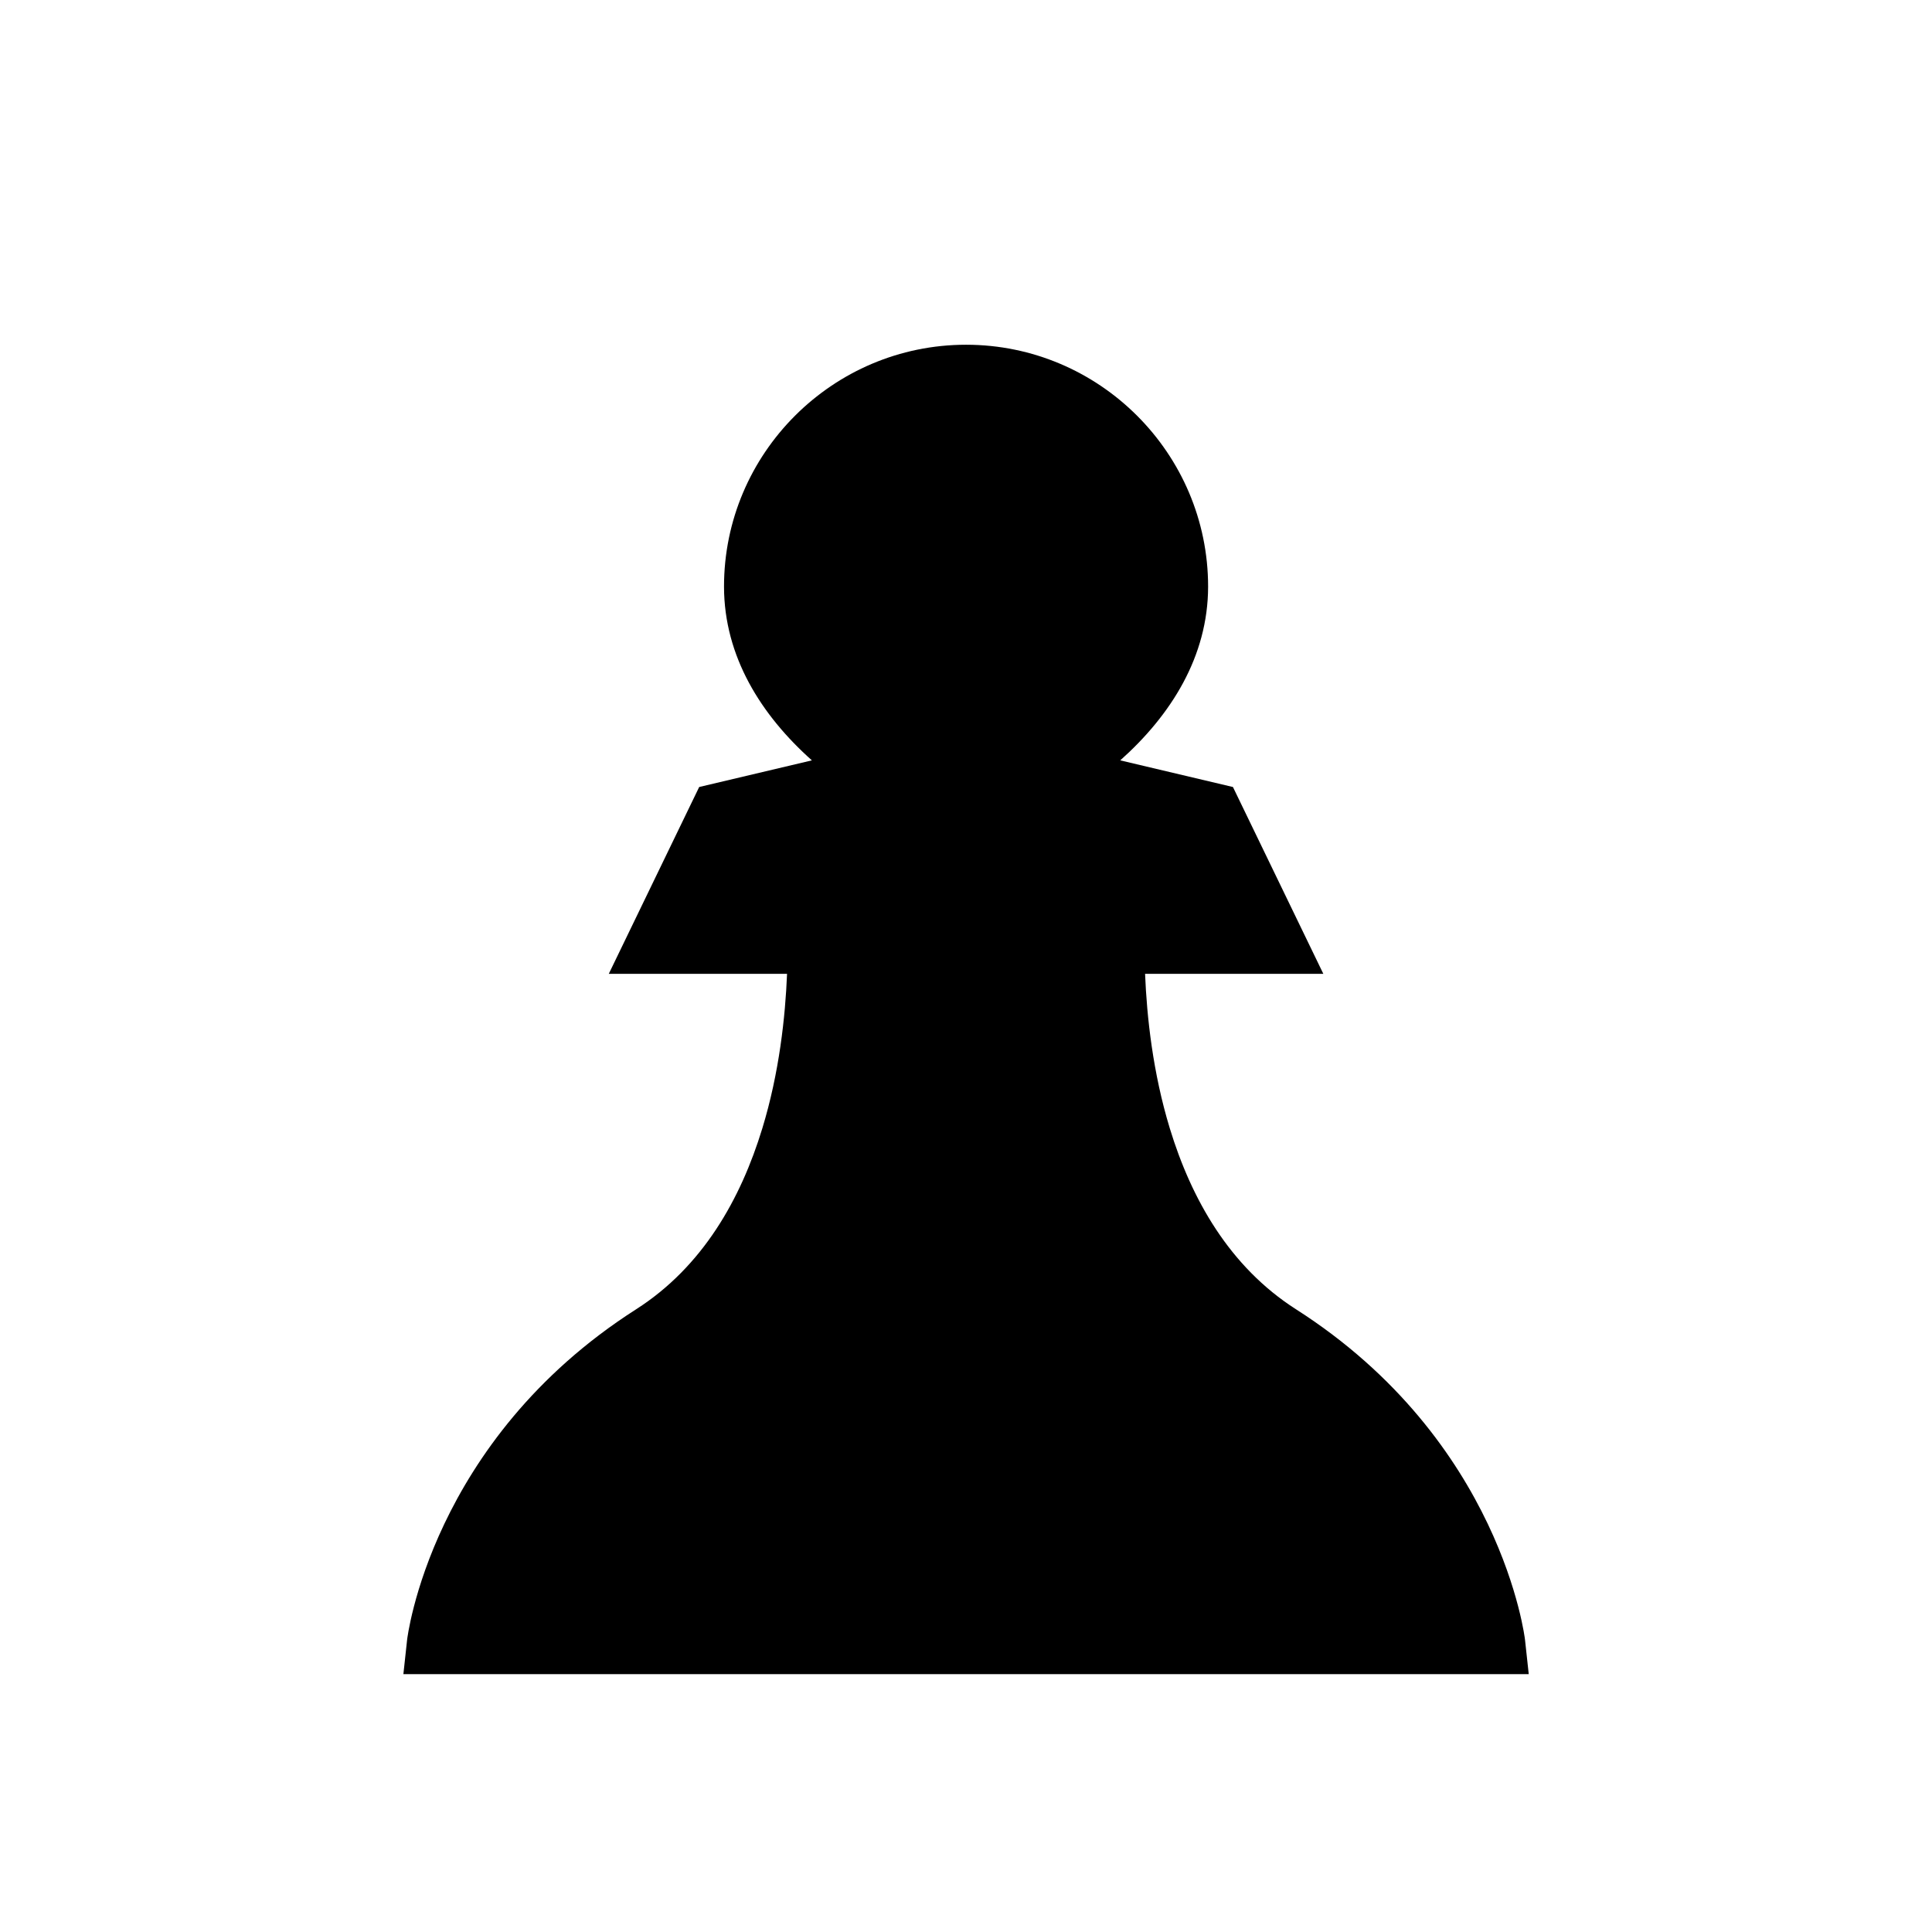 <svg height="48" viewBox="0 0 48 48" width="48" xmlns="http://www.w3.org/2000/svg"><path d="m24 67.664c-3.311-0-6.013 2.699-6.012 6.01.002 1.738.924 3.194 2.183 4.316l-2.8.662-2.246 4.642h4.429c-.043 1.065-.192 2.456-.615 3.841-.533 1.747-1.478 3.434-3.135 4.493-5.119 3.271-5.689 8.207-5.689 8.207l-.093.857h27.959l-.093-.857s-.571-4.936-5.689-8.207c-1.657-1.059-2.602-2.746-3.135-4.493-.423-1.386-.572-2.777-.615-3.841h4.429l-2.246-4.642-2.8-.662c1.259-1.122 2.181-2.578 2.183-4.316 0-3.311-2.701-6.01-6.012-6.01z" stroke-linecap="round" transform="translate(0 -59.099)"/></svg>